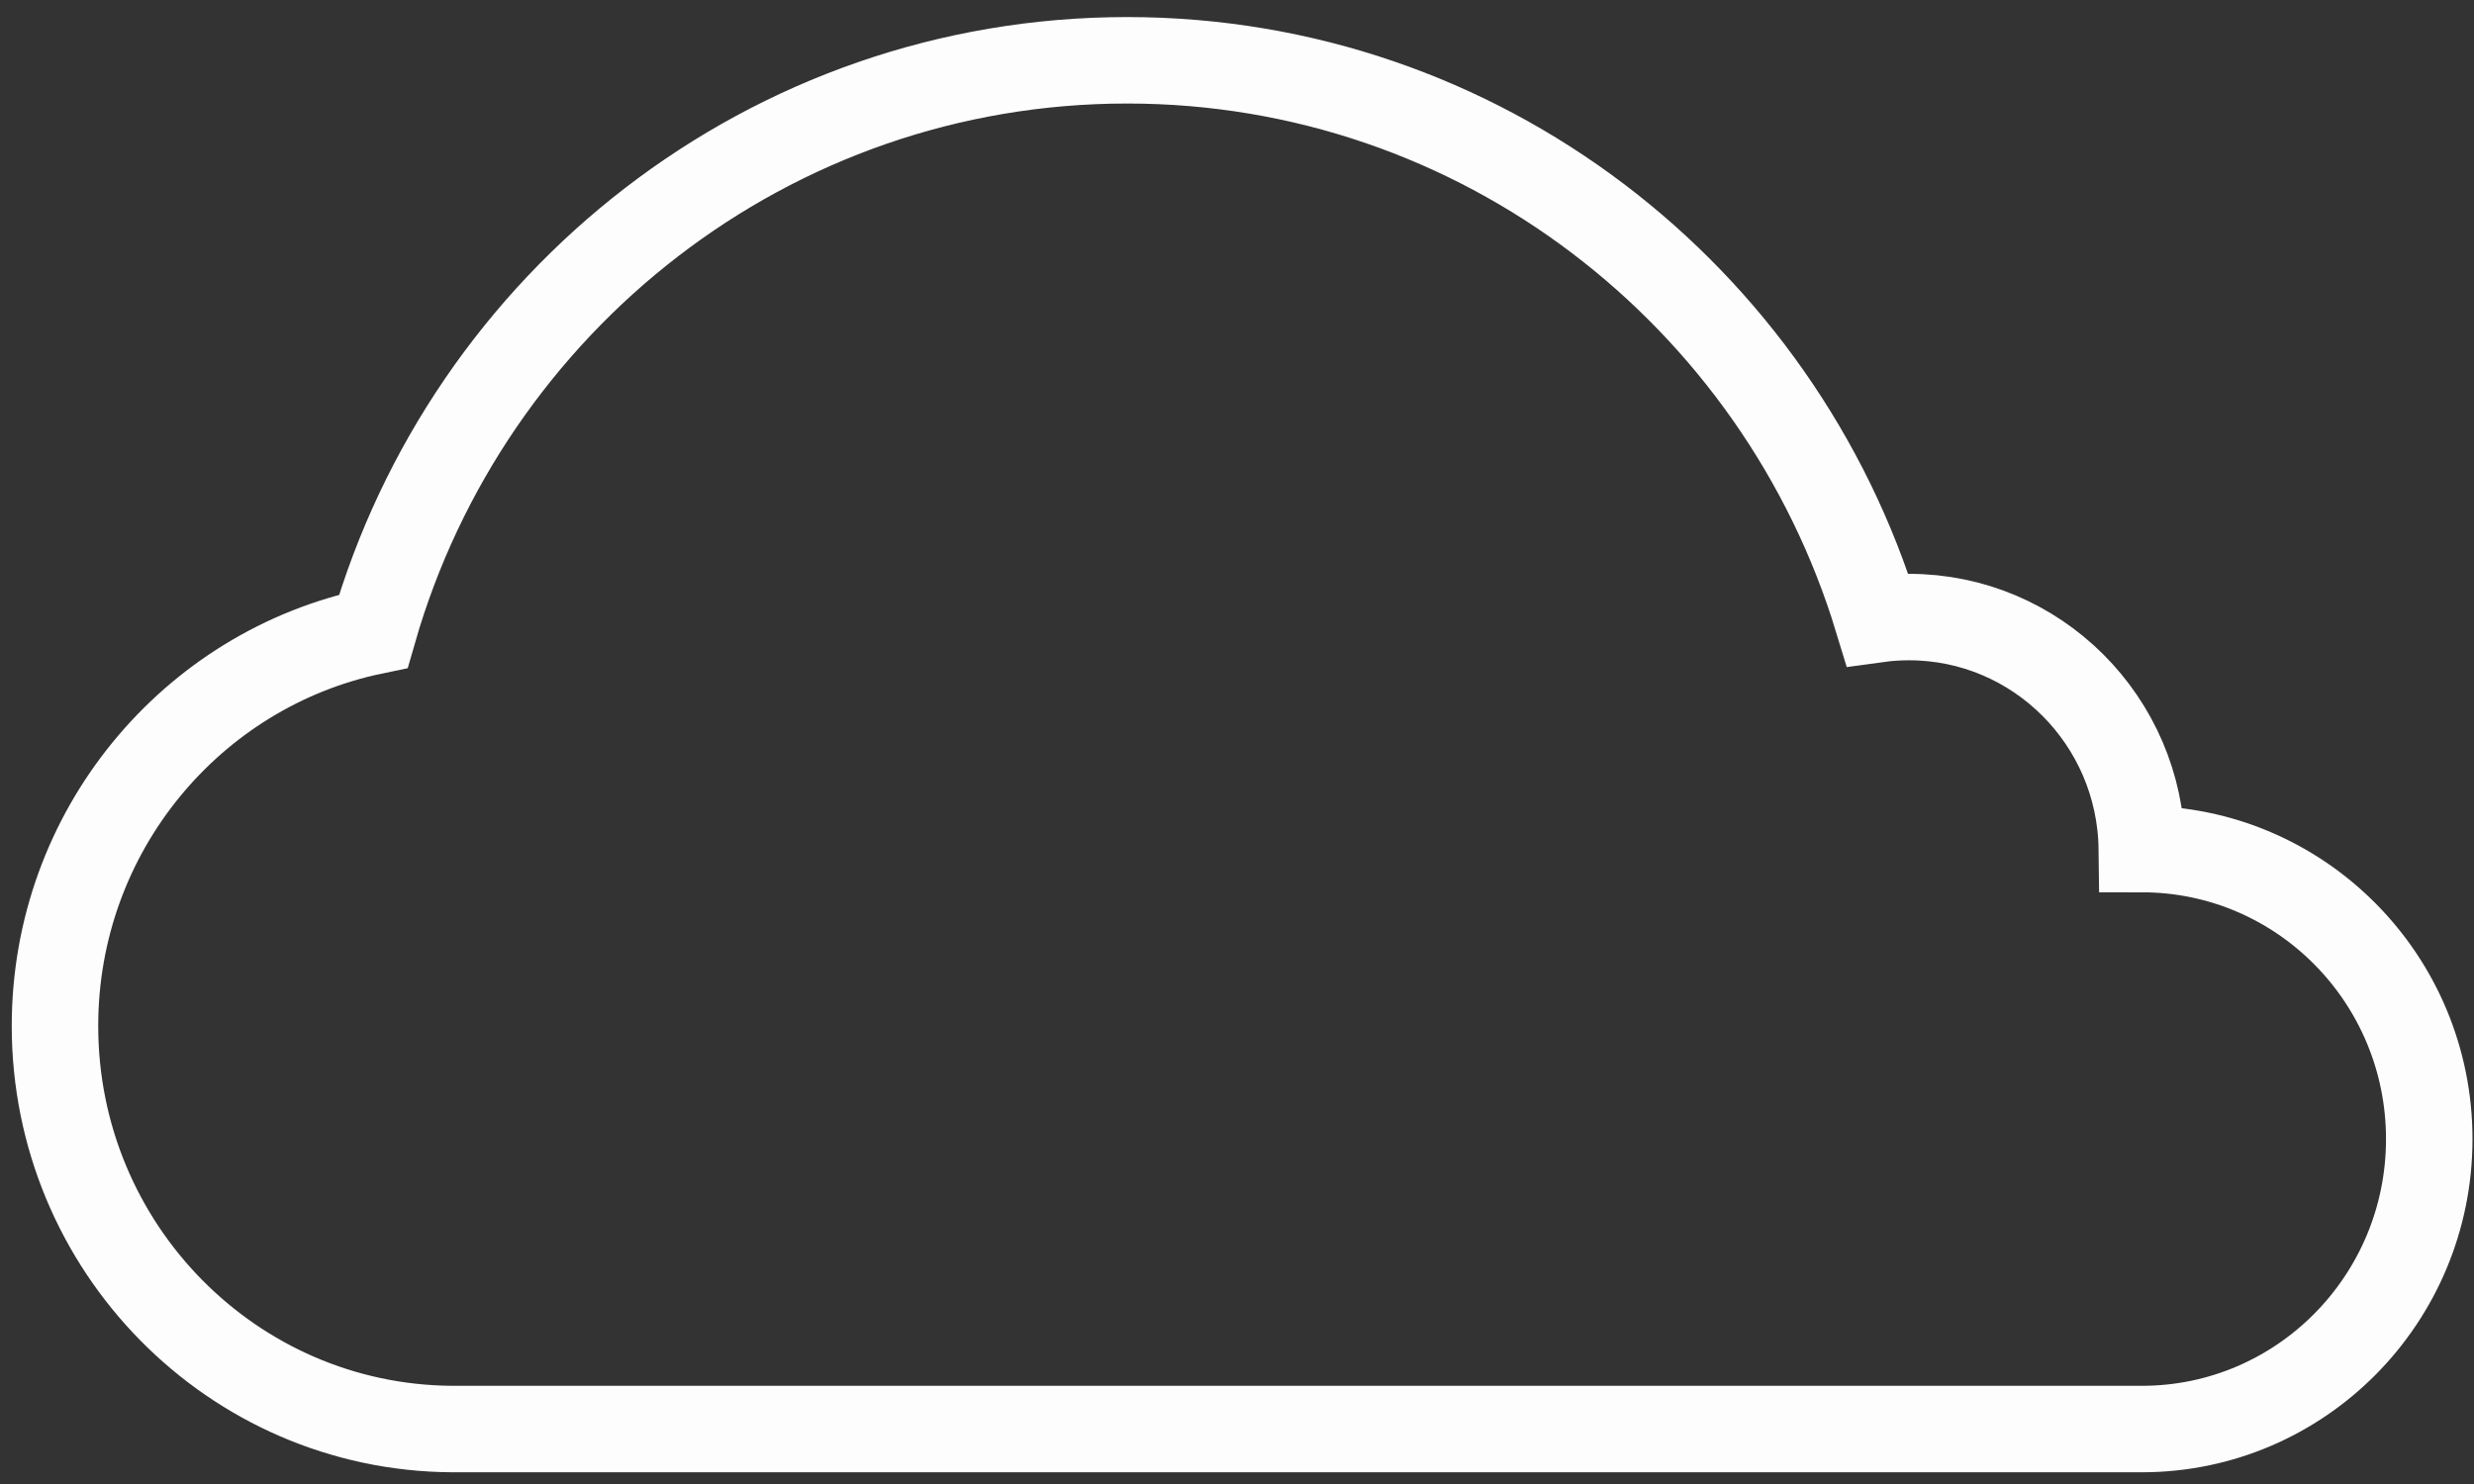 <?xml version="1.0" encoding="UTF-8"?>
<svg width="45px" height="27px" viewBox="0 0 45 27" version="1.1" xmlns="http://www.w3.org/2000/svg" xmlns:xlink="http://www.w3.org/1999/xlink">
    <rect x="0" y="0" width="45" height="27" fill="#333333" stroke="none"/>
    <!-- Generator: Sketch 41.2 (35397) - http://www.bohemiancoding.com/sketch -->
    <title>03d</title>
    <desc>Created with Sketch.</desc>
    <defs></defs>
    <g id="Page-1" stroke="none" stroke-width="1" fill="none" fill-rule="evenodd" opacity="0.99">
        <g id="03d" transform="translate(1, 1)" stroke-width="1.573" stroke="#FFFFFF">
            <g id="Cloud-Copy">
                <g id="Page-1">
                    <g id="Cloud-Copy">
                        <path d="M33.148,10.266 C31.356,4.377 25.924,0.097 19.502,0.097 C13,0.097 7.514,4.483 5.791,10.484 C2.485,11.172 0,14.126 0,17.666 C0,21.699 3.226,24.971 7.215,25 L37.958,25 C40.845,25 43.186,22.638 43.186,19.724 C43.186,16.81 40.845,14.448 37.958,14.448 C37.93,12.112 36.044,10.227 33.723,10.227 C33.528,10.227 33.336,10.24 33.148,10.266 L33.148,10.266 Z" id="Cloud-2"></path>
                    </g>
                </g>
            </g>
        </g>
    </g>
</svg>